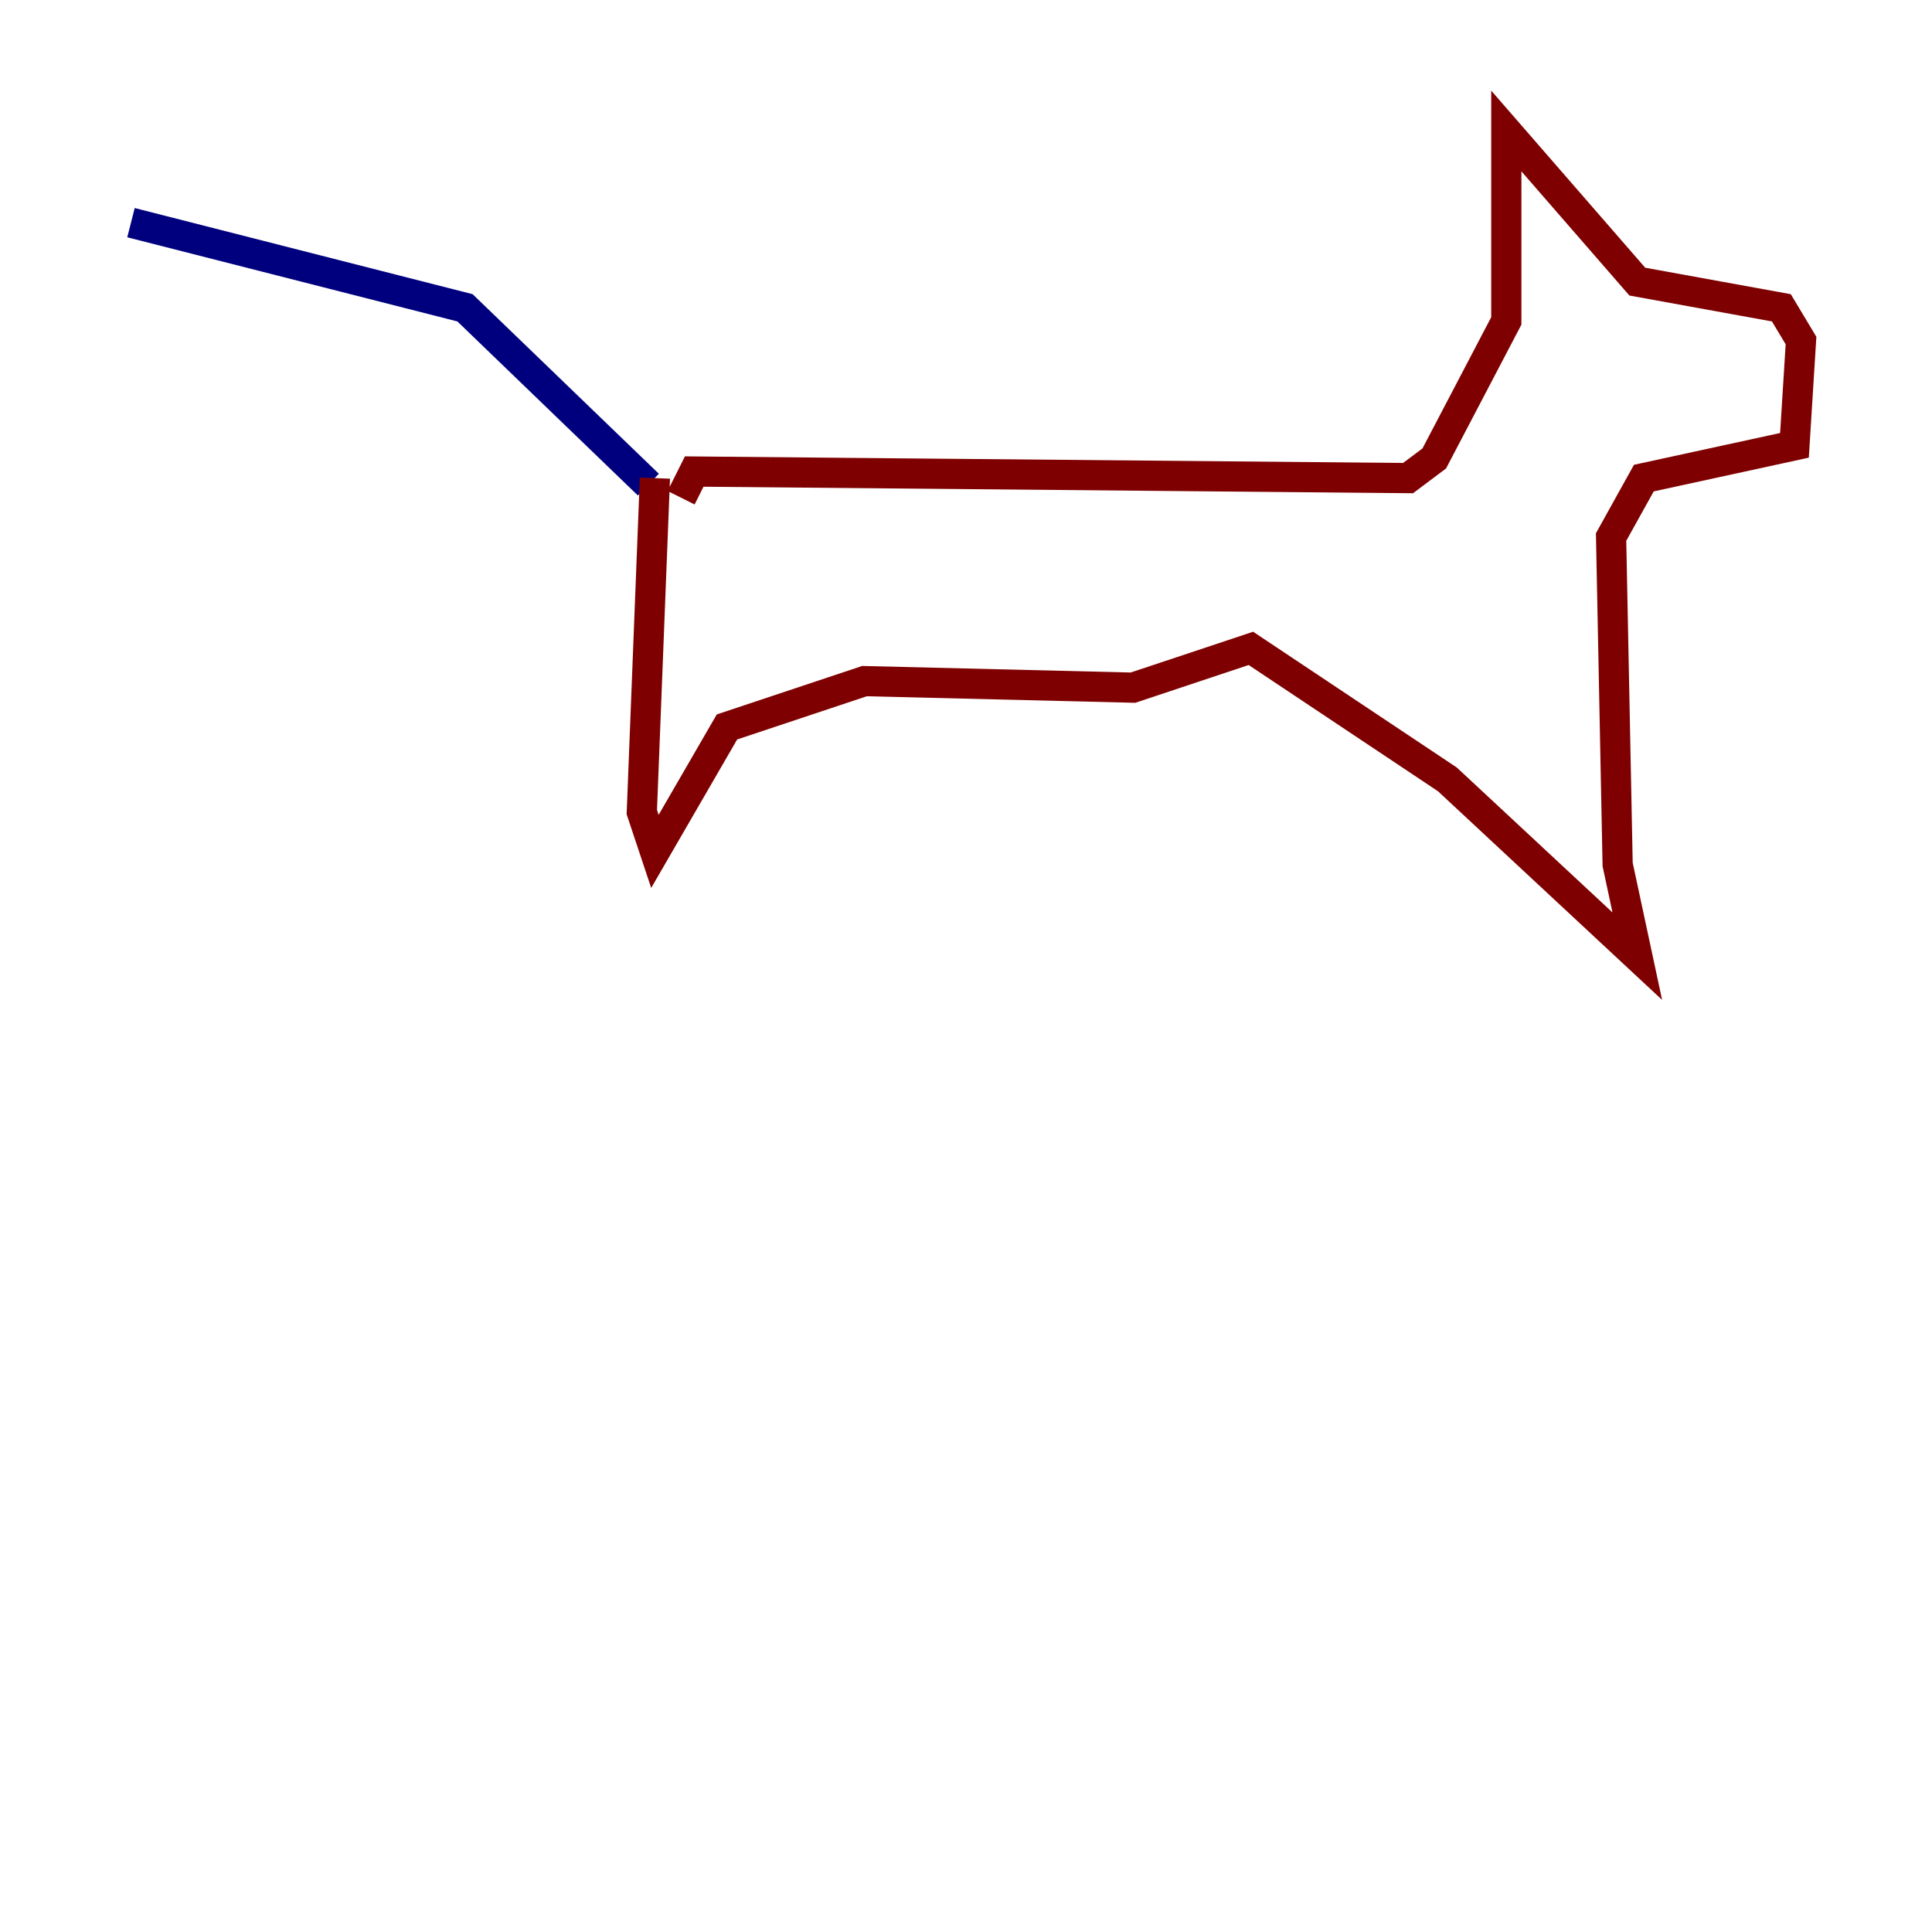 <?xml version="1.0" encoding="utf-8" ?>
<svg baseProfile="tiny" height="128" version="1.2" viewBox="0,0,128,128" width="128" xmlns="http://www.w3.org/2000/svg" xmlns:ev="http://www.w3.org/2001/xml-events" xmlns:xlink="http://www.w3.org/1999/xlink"><defs /><polyline fill="none" points="8.678,14.752 30.807,20.393 42.956,32.108" stroke="#00007f" stroke-width="2" /><polyline fill="none" points="45.125,32.976 45.993,31.241 93.288,31.675 95.024,30.373 99.797,21.261 99.797,8.678 108.475,18.658 118.02,20.393 119.322,22.563 118.888,29.505 108.909,31.675 106.739,35.58 107.173,57.275 108.475,63.349 95.891,51.634 82.875,42.956 75.064,45.559 57.275,45.125 48.163,48.163 43.39,56.407 42.522,53.803 43.39,31.675" stroke="#7f0000" stroke-width="2" /></svg>